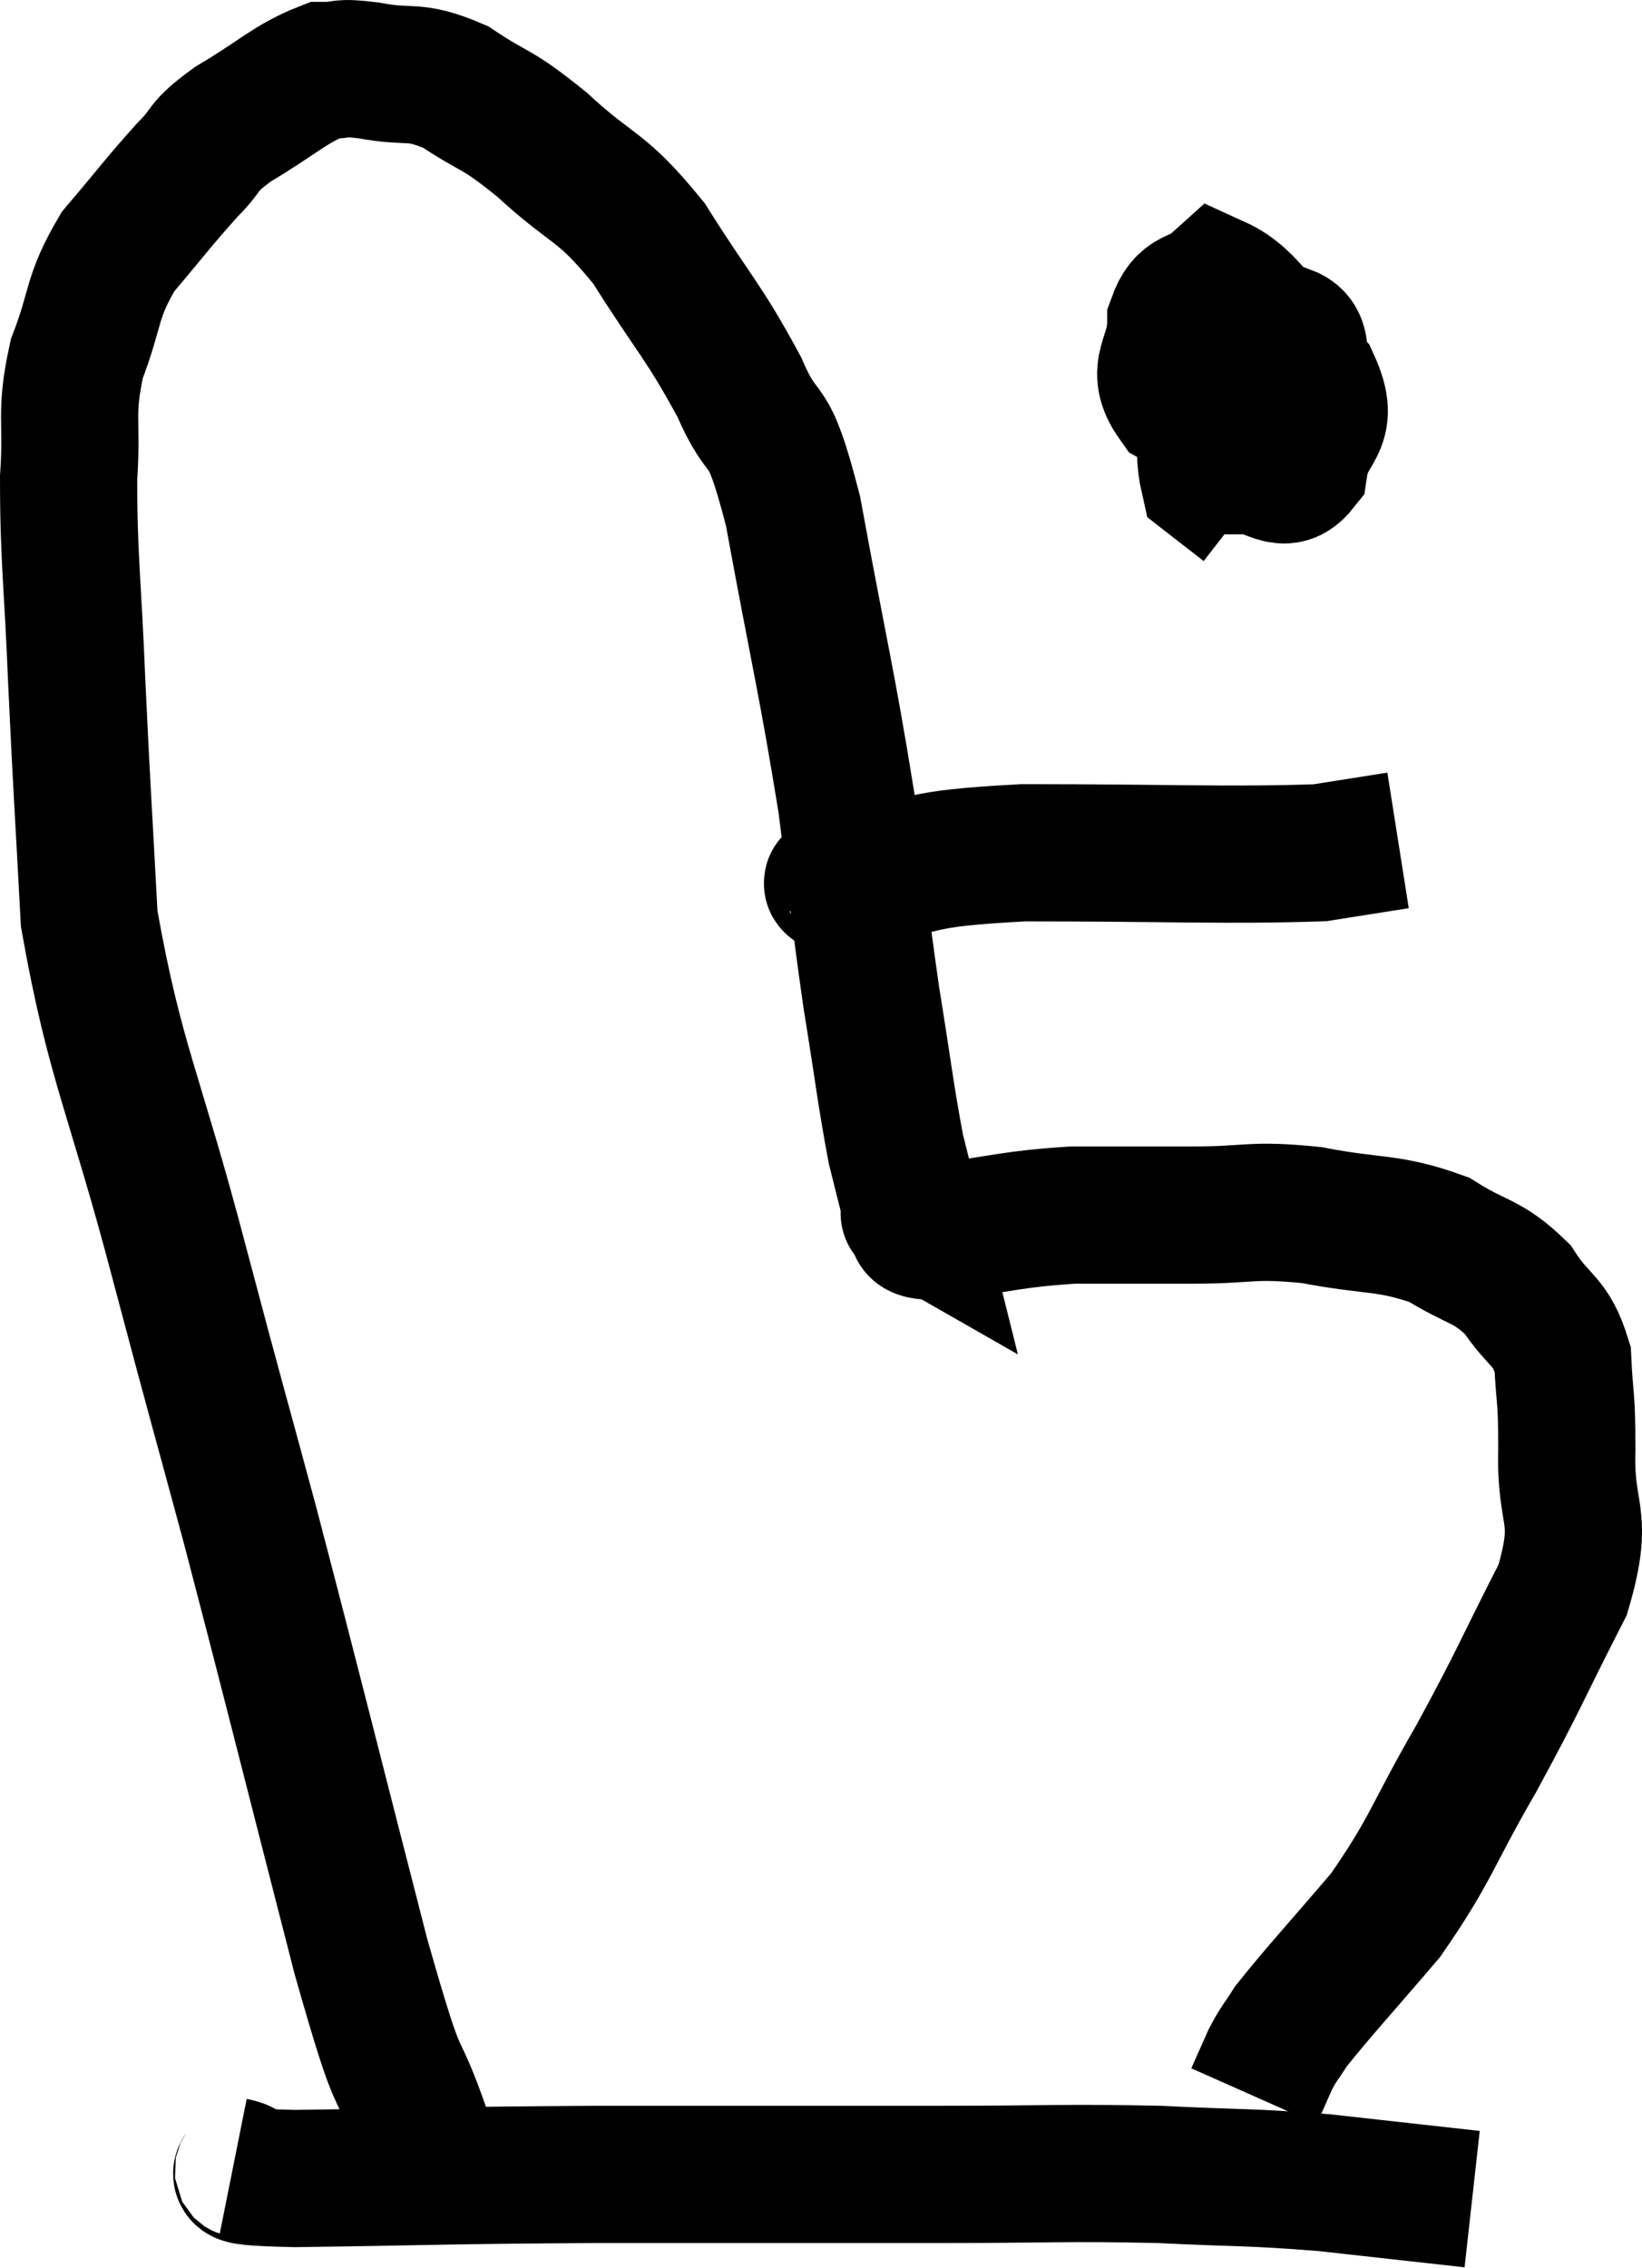 <svg xmlns="http://www.w3.org/2000/svg" viewBox="7.34 7.913 23.936 33.047" width="23.936" height="33.047"><path d="M 13.5 39 C 13.05 37.71, 13.23 38.64, 12.6 36.42 C 11.79 33.27, 11.64 32.64, 10.98 30.12 C 10.47 28.23, 10.545 28.545, 9.96 26.34 C 9.3 23.82, 9.015 23.415, 8.64 21.3 C 8.55 19.59, 8.535 19.485, 8.46 17.88 C 8.4 16.38, 8.34 16.065, 8.34 14.88 C 8.4 14.01, 8.28 13.965, 8.46 13.14 C 8.76 12.36, 8.655 12.27, 9.06 11.58 C 9.57 10.98, 9.66 10.845, 10.08 10.38 C 10.41 10.05, 10.245 10.08, 10.74 9.72 C 11.4 9.33, 11.565 9.135, 12.06 8.94 C 12.39 8.94, 12.24 8.88, 12.72 8.94 C 13.35 9.06, 13.35 8.91, 13.98 9.18 C 14.61 9.6, 14.535 9.45, 15.24 10.02 C 16.02 10.74, 16.08 10.575, 16.8 11.46 C 17.46 12.51, 17.595 12.585, 18.12 13.56 C 18.51 14.46, 18.51 13.845, 18.9 15.36 C 19.29 17.49, 19.395 17.85, 19.68 19.62 C 19.86 21.03, 19.86 21.18, 20.04 22.44 C 20.22 23.55, 20.25 23.865, 20.4 24.66 C 20.52 25.14, 20.58 25.38, 20.64 25.62 C 20.64 25.62, 20.535 25.56, 20.64 25.62 C 20.85 25.74, 20.475 25.86, 21.06 25.86 C 22.02 25.74, 22.065 25.68, 22.98 25.62 C 23.85 25.62, 23.85 25.62, 24.72 25.62 C 25.59 25.62, 25.56 25.53, 26.46 25.62 C 27.39 25.8, 27.57 25.71, 28.32 25.98 C 28.89 26.34, 29.01 26.265, 29.46 26.7 C 29.79 27.21, 29.94 27.135, 30.12 27.72 C 30.15 28.38, 30.18 28.2, 30.18 29.04 C 30.15 30.06, 30.45 29.955, 30.12 31.08 C 29.49 32.31, 29.505 32.355, 28.86 33.54 C 28.2 34.68, 28.215 34.845, 27.54 35.82 C 26.85 36.63, 26.58 36.915, 26.16 37.44 C 26.01 37.68, 25.995 37.665, 25.86 37.92 C 25.74 38.19, 25.68 38.325, 25.62 38.46 L 25.62 38.46" fill="none" stroke="black" stroke-width="2"></path><path d="M 25.32 11.88 C 25.08 12.69, 24.795 12.795, 24.84 13.5 C 25.17 14.1, 25.14 14.4, 25.5 14.7 C 25.89 14.7, 26.04 15, 26.28 14.7 C 26.37 14.1, 26.76 14.16, 26.46 13.5 C 25.77 12.78, 25.575 12.285, 25.08 12.06 C 24.78 12.33, 24.63 12.18, 24.48 12.6 C 24.48 13.17, 24.15 13.275, 24.48 13.74 C 25.14 14.1, 25.35 14.475, 25.8 14.46 C 26.04 14.07, 26.205 14.1, 26.28 13.68 C 26.19 13.23, 26.415 12.9, 26.1 12.78 C 25.56 12.99, 25.305 12.675, 25.02 13.2 C 24.99 14.04, 24.84 14.355, 24.96 14.88 L 25.5 15.3" fill="none" stroke="black" stroke-width="2"></path><path d="M 19.8 20.88 C 19.77 20.79, 19.125 20.835, 19.74 20.7 C 21 20.52, 20.55 20.43, 22.26 20.34 C 24.42 20.34, 25.215 20.385, 26.58 20.34 C 27.15 20.25, 27.435 20.205, 27.72 20.16 L 27.72 20.16" fill="none" stroke="black" stroke-width="2"></path><path d="M 10.74 39.48 C 11.19 39.57, 10.32 39.63, 11.64 39.66 C 13.83 39.63, 13.665 39.615, 16.02 39.6 C 18.54 39.6, 19.005 39.6, 21.06 39.6 C 22.65 39.6, 22.845 39.57, 24.24 39.6 C 25.44 39.66, 25.5 39.63, 26.64 39.72 C 27.72 39.84, 28.26 39.9, 28.8 39.96 L 28.8 39.96" fill="none" stroke="black" stroke-width="2"></path></svg>